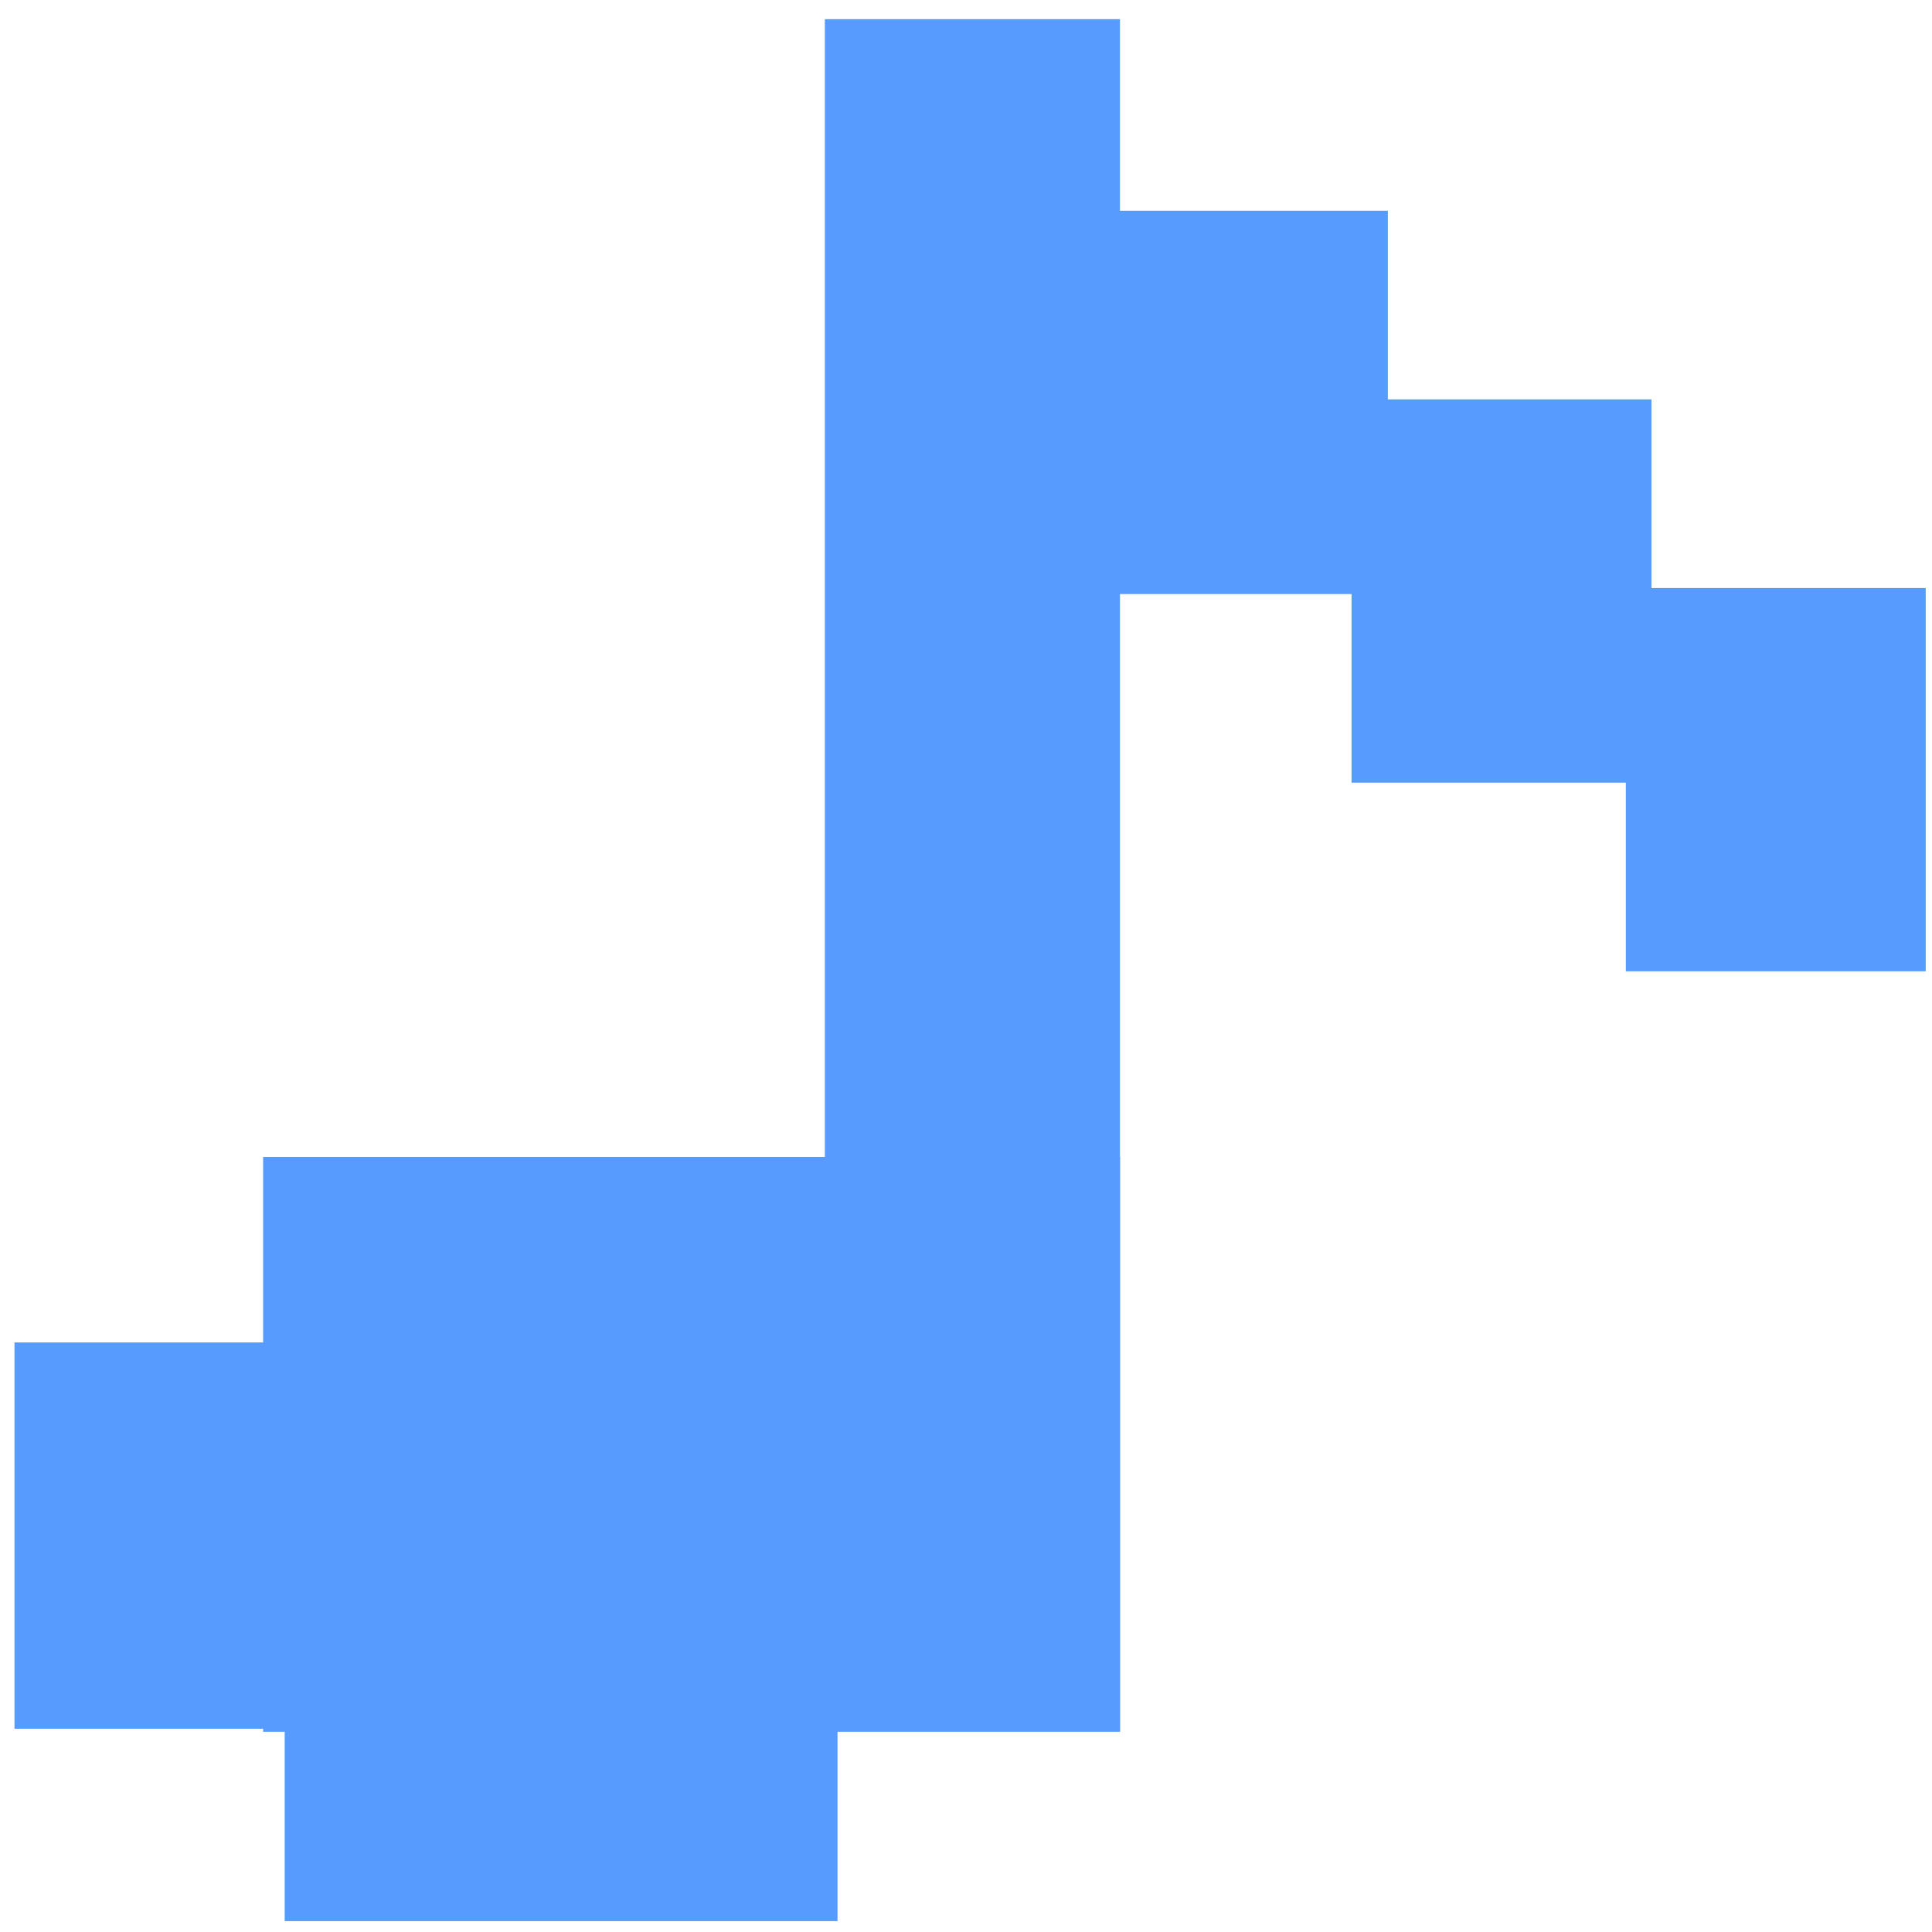 <?xml version="1.0" encoding="UTF-8" standalone="no"?>
<svg
   xmlns:dc="http://purl.org/dc/elements/1.1/"
   xmlns:cc="http://creativecommons.org/ns#"
   xmlns:rdf="http://www.w3.org/1999/02/22-rdf-syntax-ns#"
   xmlns:svg="http://www.w3.org/2000/svg"
   xmlns="http://www.w3.org/2000/svg"
   xmlns:sodipodi="http://sodipodi.sourceforge.net/DTD/sodipodi-0.dtd"
   xmlns:inkscape="http://www.inkscape.org/namespaces/inkscape"
   viewBox="0 0 48 48"
   id="svg2"
   version="1.1"
   inkscape:version="0.91 r13725"
   sodipodi:docname="patchage.svg">
  <sodipodi:namedview
     pagecolor="#ffffff"
     bordercolor="#666666"
     borderopacity="1"
     objecttolerance="10"
     gridtolerance="10"
     guidetolerance="10"
     inkscape:pageopacity="0"
     inkscape:pageshadow="2"
     inkscape:window-width="1280"
     inkscape:window-height="694"
     id="namedview24"
     showgrid="false"
     inkscape:zoom="4.9166667"
     inkscape:cx="-9.1525424"
     inkscape:cy="24"
     inkscape:window-x="0"
     inkscape:window-y="0"
     inkscape:window-maximized="1"
     inkscape:current-layer="svg2" />
  <defs
     id="defs4">
    <clipPath
       id="clipPath6">
      <path
         transform="matrix(15.333 0 0 11.5 415-125.5)"
         d="m-24 13c0 1.105-.672 2-1.5 2-.828 0-1.5-.895-1.5-2 0-1.105.672-2 1.5-2 .828 0 1.5.895 1.5 2"
         fill="#1890d0"
         id="path8" />
    </clipPath>
    <linearGradient
       gradientTransform="matrix(1.774 0 0 1.714 42.46 39.38)"
       gradientUnits="userSpaceOnUse"
       y2="-22.851"
       x2="-11.233"
       y1="4.675"
       x1="-10.767"
       id="0">
      <stop
         stop-color="#e1e1e1"
         id="stop11" />
      <stop
         stop-color="#f4f4ff"
         offset="1"
         id="stop13" />
    </linearGradient>
    <linearGradient
       id="1"
       x1="-24.479"
       y1="42.832"
       x2="-23.449"
       y2="19.534"
       gradientUnits="userSpaceOnUse">
      <stop
         stop-color="#1b92f4"
         id="stop16" />
      <stop
         stop-color="#20b9fa"
         offset="1"
         id="stop18" />
    </linearGradient>
  </defs>
  <path
     d="m 47.844,14.609 0,9.522 -7.451,0 0,-9.522 z m -6.814,-4.686 0,9.522 -7.451,0 0,-9.522 z m -6.549,-4.686 0,9.522 -7.451,0 0,-9.522 z m -6.656,-4.761 0,29.829 -7.332,0 0,-29.829 z m -7.017,32.377 0,14.877 -13.735,0 0,-14.877 z m -20.448,0.5 21.293,0 0,9.597 -21.293,0 z m 6.177,-4.611 21.293,0 0,14.283 -21.293,0 z"
     id="path22"
     style="opacity:0.98;fill:#5599ff"
     inkscape:connector-curvature="0" />
</svg>
